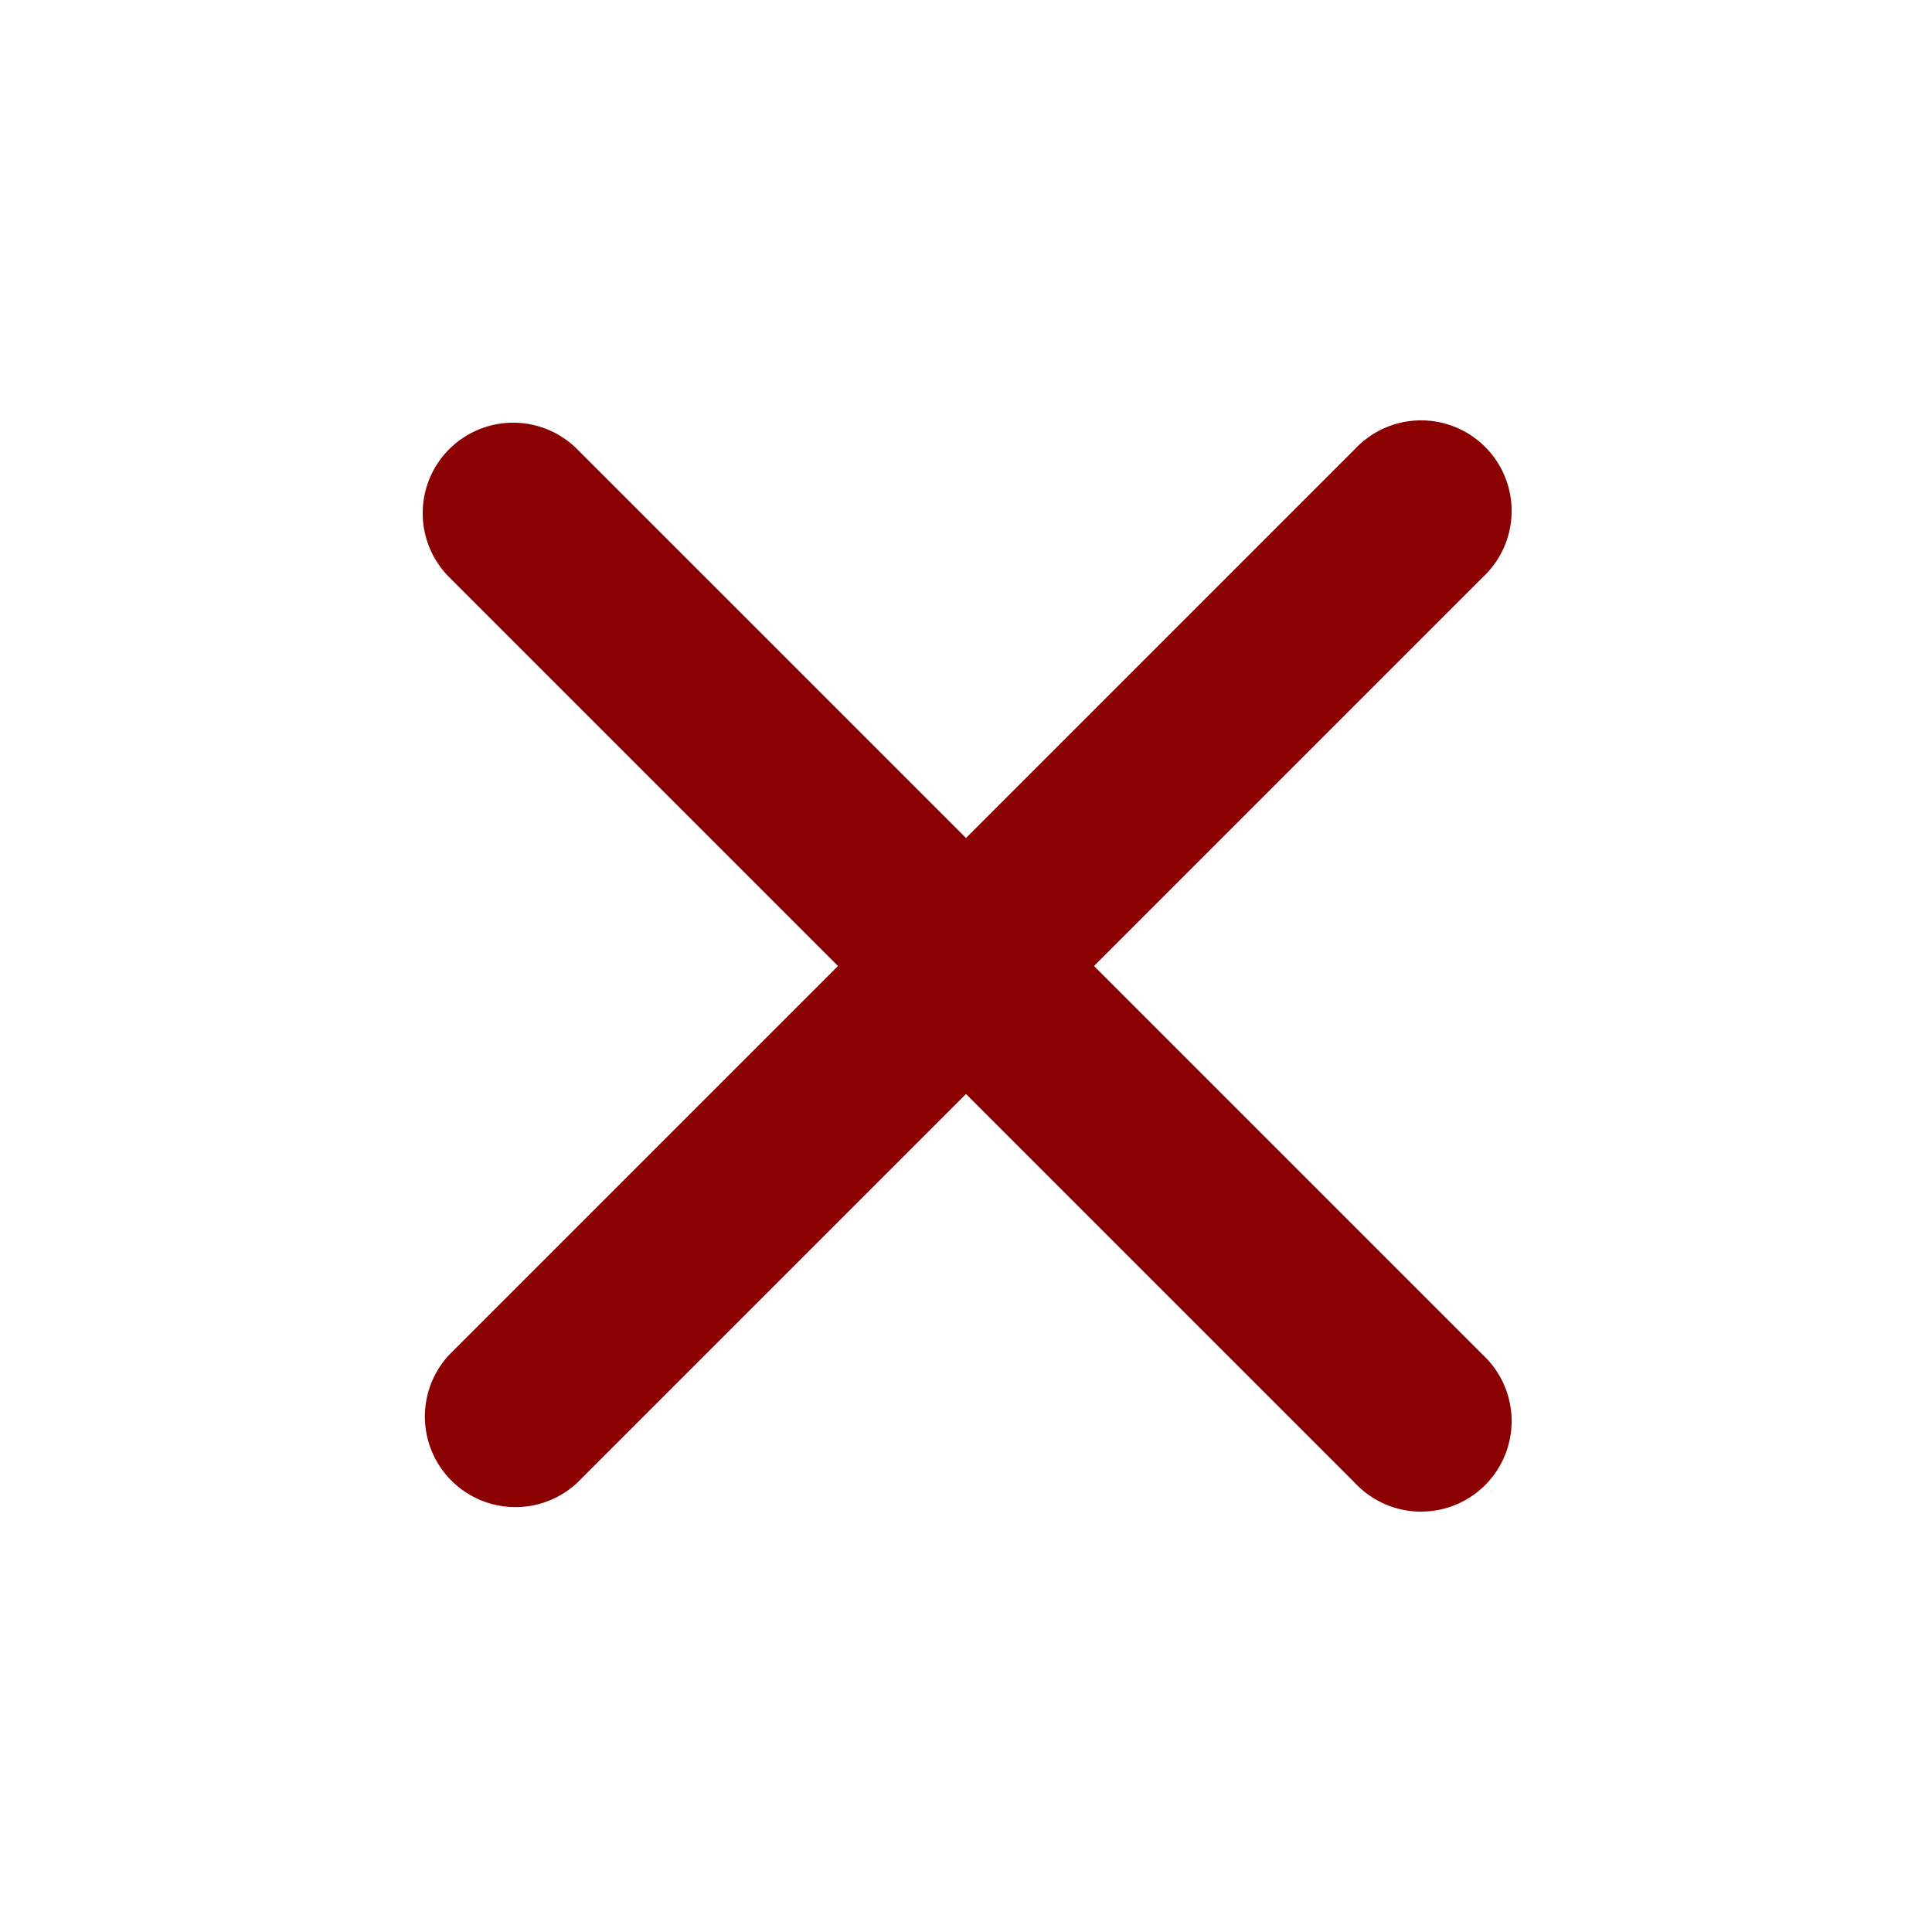 <svg aria-hidden="true"
     height="16"
     width="16"
     viewBox="0 0 16 16"
     version="1.1"
     xmlns="http://www.w3.org/2000/svg"
     xmlns:sketch="http://www.bohemiancoding.com/sketch/ns"
>
    <path fill-rule="evenodd" fill="darkred"
          d="M3.72 3.72a.75.75 0 011.06 0L8 6.94l3.22-3.22a.75.75 0 111.06 1.06L9.06 8l3.22 3.22a.75.75 0 11-1.06 1.06L8 9.06l-3.22 3.22a.75.75 0 01-1.06-1.06L6.94 8 3.72 4.78a.75.75 0 010-1.06z"/>
</svg>
